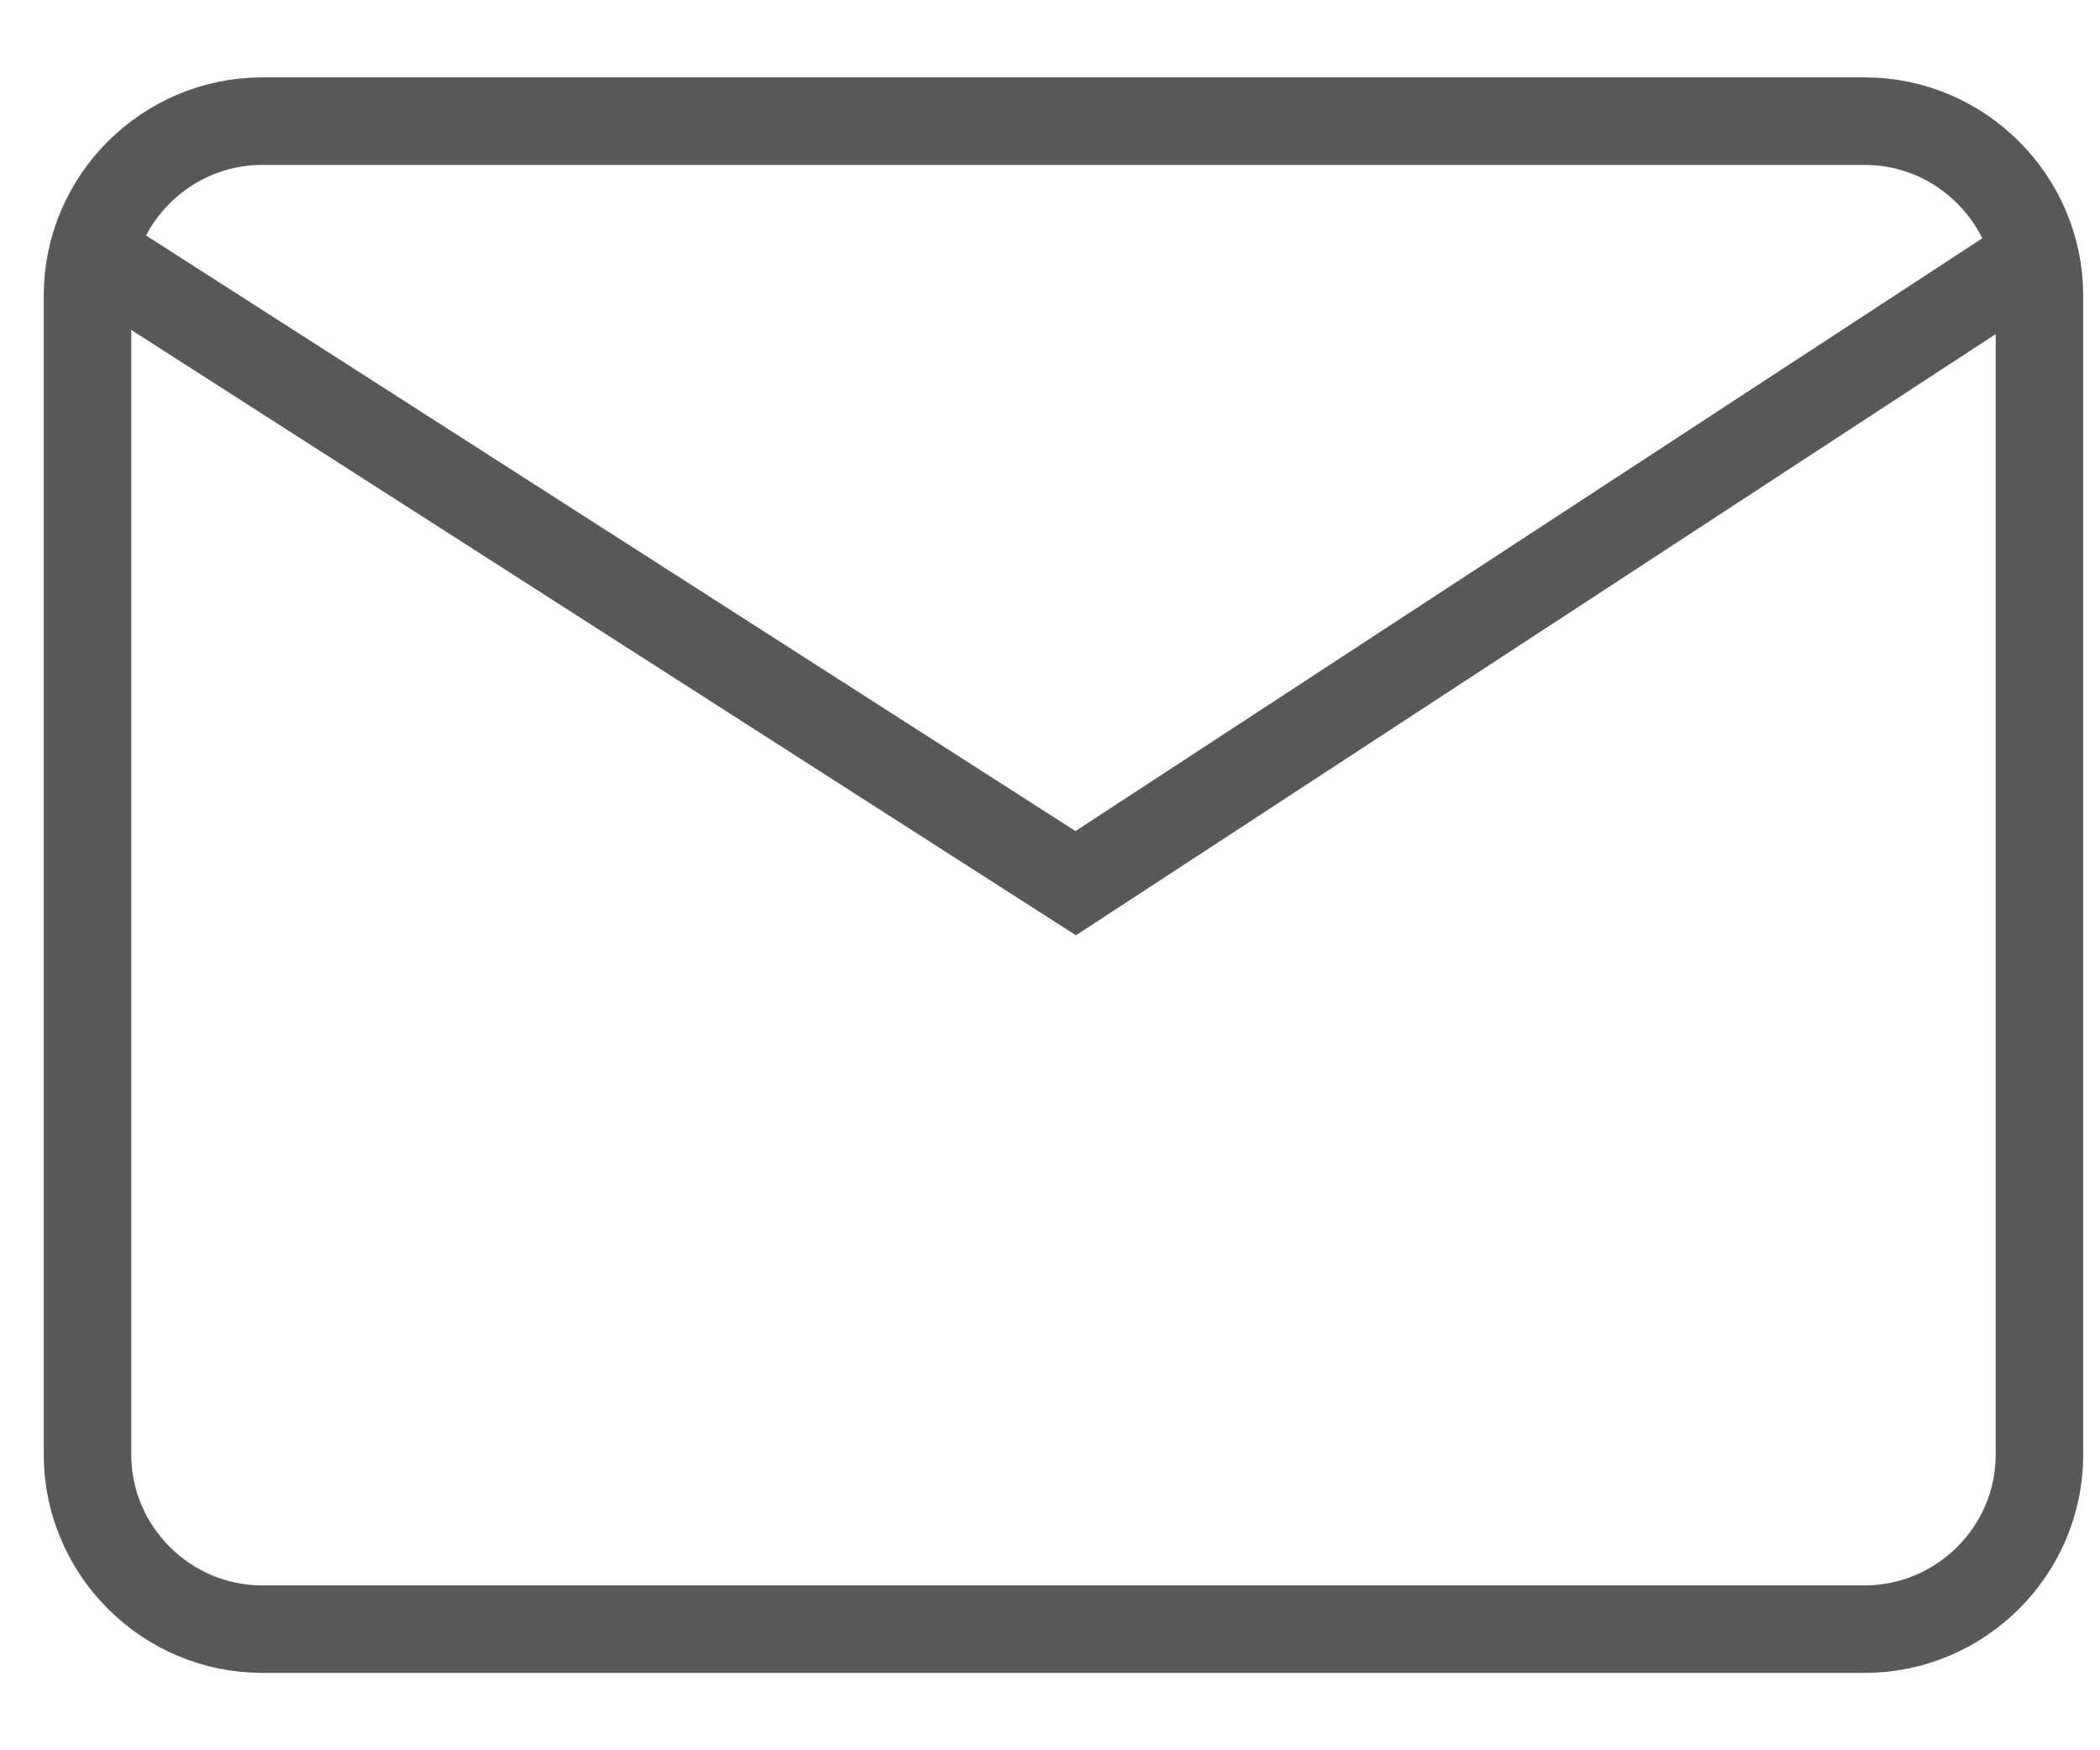 <?xml version="1.0" encoding="UTF-8"?>
<svg width="24px" height="20px" viewBox="0 0 24 20" version="1.1" xmlns="http://www.w3.org/2000/svg" xmlns:xlink="http://www.w3.org/1999/xlink">
    <!-- Generator: Sketch 44.1 (41455) - http://www.bohemiancoding.com/sketch -->
    <title>Rectangle 6</title>
    <desc>Created with Sketch.</desc>
    <defs></defs>
    <g id="V2" stroke="none" stroke-width="1" fill="none" fill-rule="evenodd">
        <g id="05_okra_in_je_buurt_Detail" transform="translate(-958, -638)" stroke="#58585B">
            <g id="Algemene-info" transform="translate(930, 458)">
                <g id="Group-11" transform="translate(0, 155)">
                    <path d="M29,28.378 C29,27.277 29.902,26.384 30.999,26.384 L49.309,26.384 C50.413,26.384 51.308,27.286 51.308,28.378 L51.308,41.622 C51.308,42.723 50.406,43.616 49.309,43.616 L30.999,43.616 C29.895,43.616 29,42.714 29,41.622 L29,28.378 Z M51.365,27.856 L40.294,35.092 L29,27.856" id="Rectangle-6"></path>
                </g>
            </g>
        </g>
    </g>
</svg>